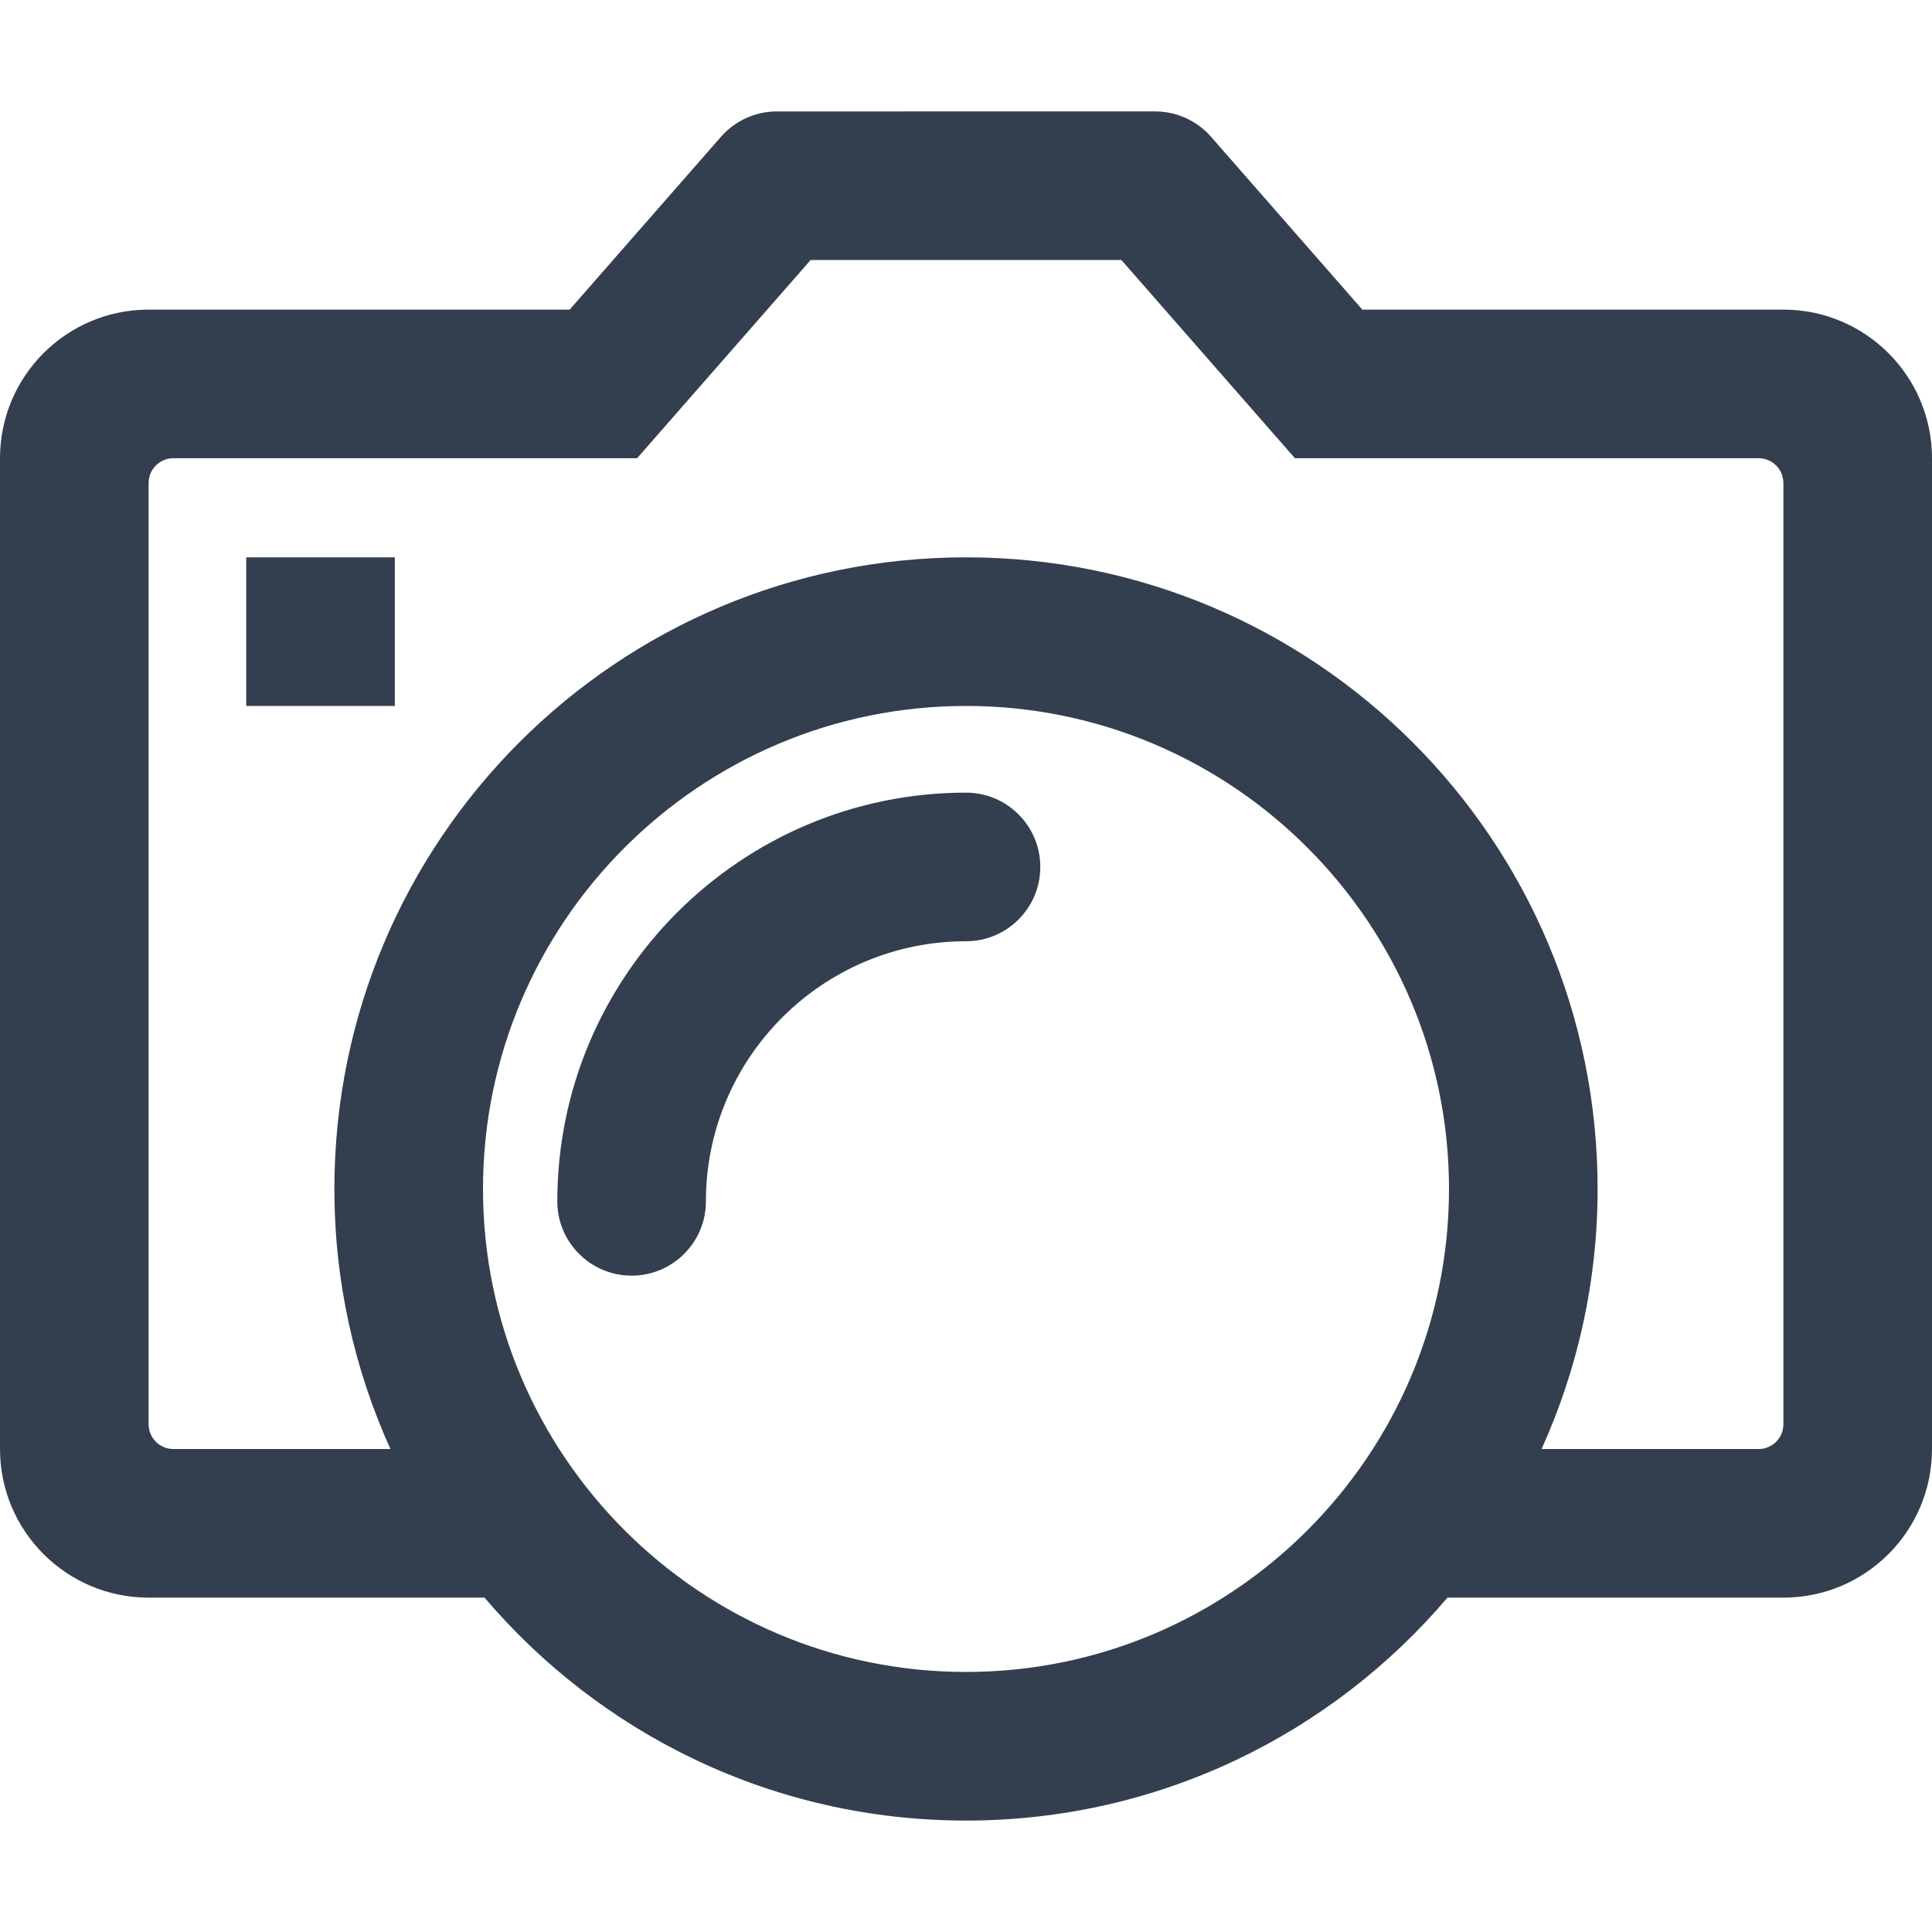 <?xml version="1.0" ?><!DOCTYPE svg  PUBLIC '-//W3C//DTD SVG 1.1//EN'  'http://www.w3.org/Graphics/SVG/1.1/DTD/svg11.dtd'><svg height="78px" id="Layer_1" style="enable-background:new 0 0 78 78;" version="1.1" viewBox="0 0 78 78" width="78px" xml:space="preserve" xmlns="http://www.w3.org/2000/svg" xmlns:xlink="http://www.w3.org/1999/xlink"><path d="M72,12.5H55.001l-6.11-6.979c-0.57-0.65-1.393-1.023-2.257-1.023H31.366  c-0.864,0-1.687,0.373-2.257,1.023l-6.11,6.979H6c-3.313,0-6,2.687-6,6v40.001c0,3.313,2.687,6,6,6h13.563  c4.677,5.504,11.646,9,19.437,9s14.76-3.496,19.437-9H72c3.313,0,6-2.687,6-6V18.5C78,15.187,75.313,12.5,72,12.5z M39,67.501  c-10.752,0-19.5-8.748-19.5-19.5s8.748-19.5,19.5-19.5s19.5,8.748,19.5,19.5S49.752,67.501,39,67.501z M72,57.501  c0,0.553-0.447,1-1,1h-8.763c1.449-3.203,2.263-6.755,2.263-10.5c0-14.086-11.414-25.5-25.5-25.5s-25.5,11.414-25.5,25.5  c0,3.745,0.813,7.297,2.263,10.5H7c-0.553,0-1-0.447-1-1V19.5c0-0.553,0.447-1,1-1h18.721l1.793-2.048l5.213-5.954h12.547  l5.213,5.954l1.793,2.048H71c0.553,0,1,0.447,1,1V57.501z M39,32.001c-9.098,0-16.5,7.402-16.5,16.5c0,1.657,1.343,3,3,3  s3-1.343,3-3c0-5.79,4.71-10.5,10.5-10.5c1.657,0,3-1.343,3-3S40.657,32.001,39,32.001z M9.941,28.502h6v-6h-6V28.502z" style="fill:#333F4F;"/></svg>
